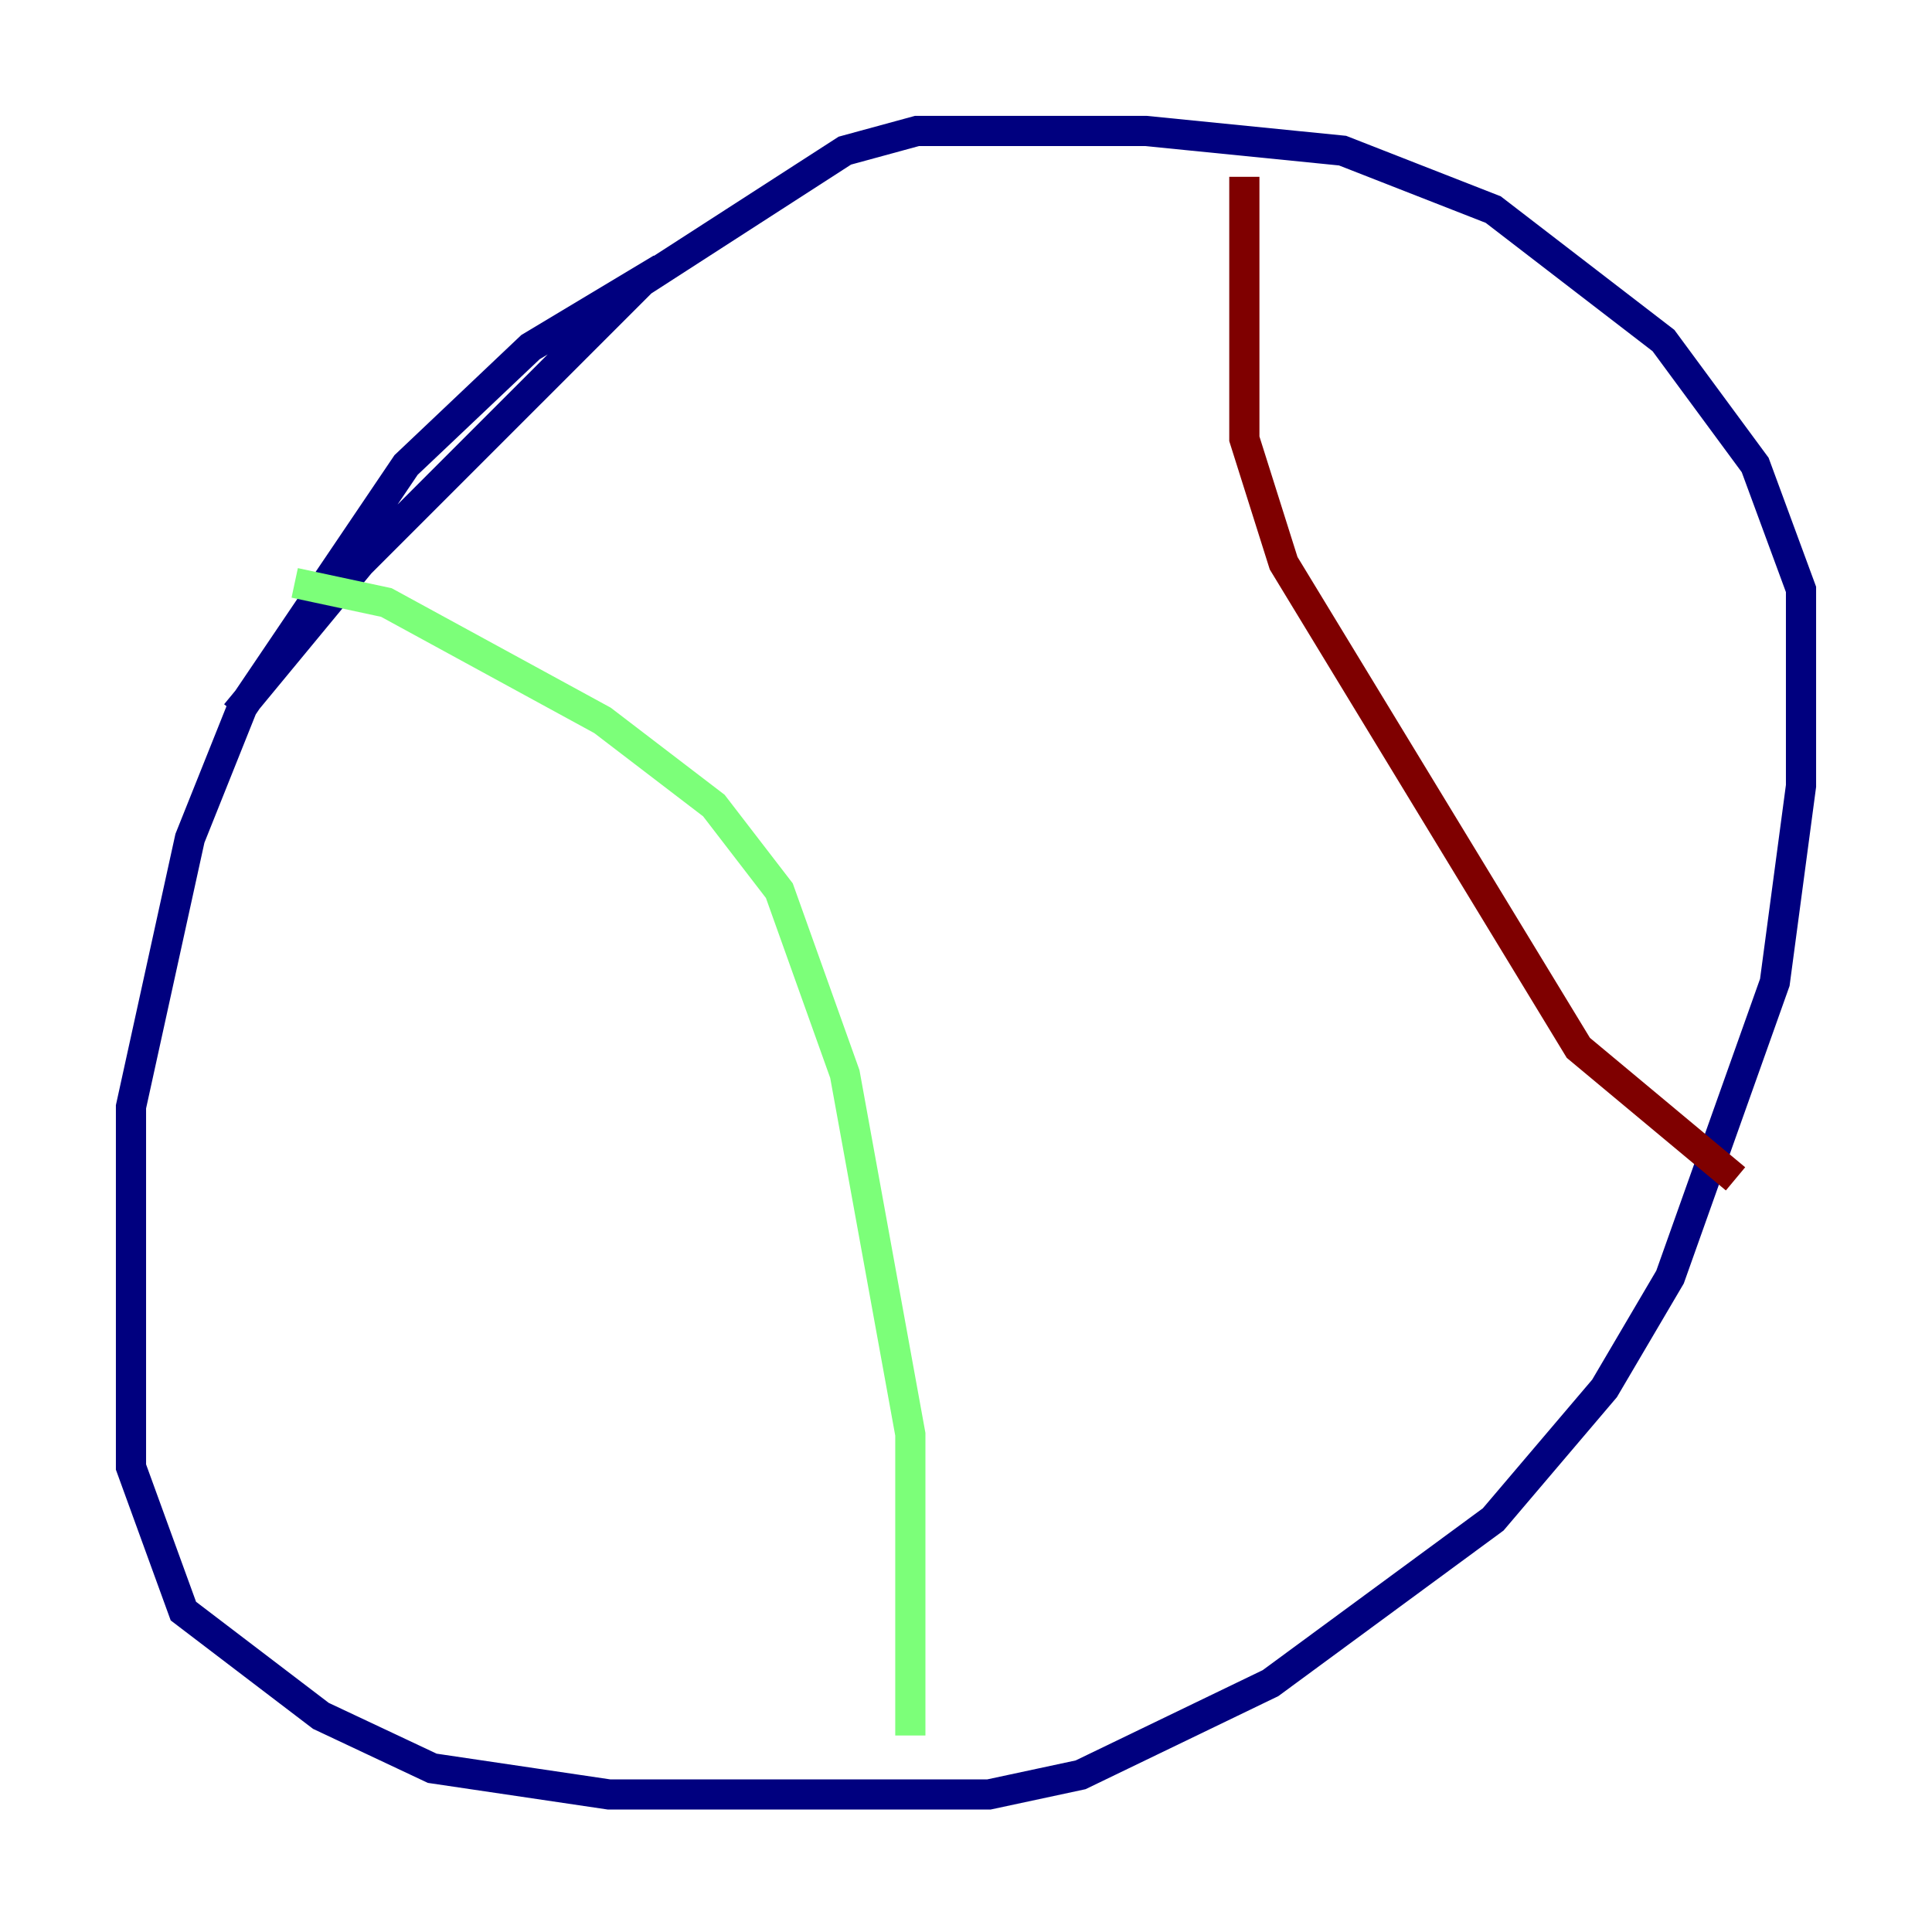 <?xml version="1.0" encoding="utf-8" ?>
<svg baseProfile="tiny" height="128" version="1.2" viewBox="0,0,128,128" width="128" xmlns="http://www.w3.org/2000/svg" xmlns:ev="http://www.w3.org/2001/xml-events" xmlns:xlink="http://www.w3.org/1999/xlink"><defs /><polyline fill="none" points="43.824,17.79 35.146,22.997 26.902,30.807 16.054,46.861 12.583,55.539 8.678,73.329 8.678,97.193 12.149,106.739 21.261,113.681 28.637,117.153 40.352,118.888 65.519,118.888 71.593,117.586 84.176,111.512 98.929,100.664 106.305,91.986 110.644,84.61 117.586,65.085 119.322,52.068 119.322,39.051 116.285,30.807 110.21,22.563 98.929,13.885 88.949,9.98 75.932,8.678 60.746,8.678 55.973,9.98 42.522,18.658 23.864,37.315 15.62,47.295" stroke="#00007f" stroke-width="2" /><polyline fill="none" points="19.525,38.617 25.6,39.919 39.919,47.729 47.295,53.37 51.634,59.01 55.973,71.159 60.312,95.024 60.312,114.983" stroke="#7cff79" stroke-width="2" /><polyline fill="none" points="82.441,11.715 82.441,29.071 85.044,37.315 104.57,69.424 114.983,78.102" stroke="#7f0000" stroke-width="2" /></svg>
